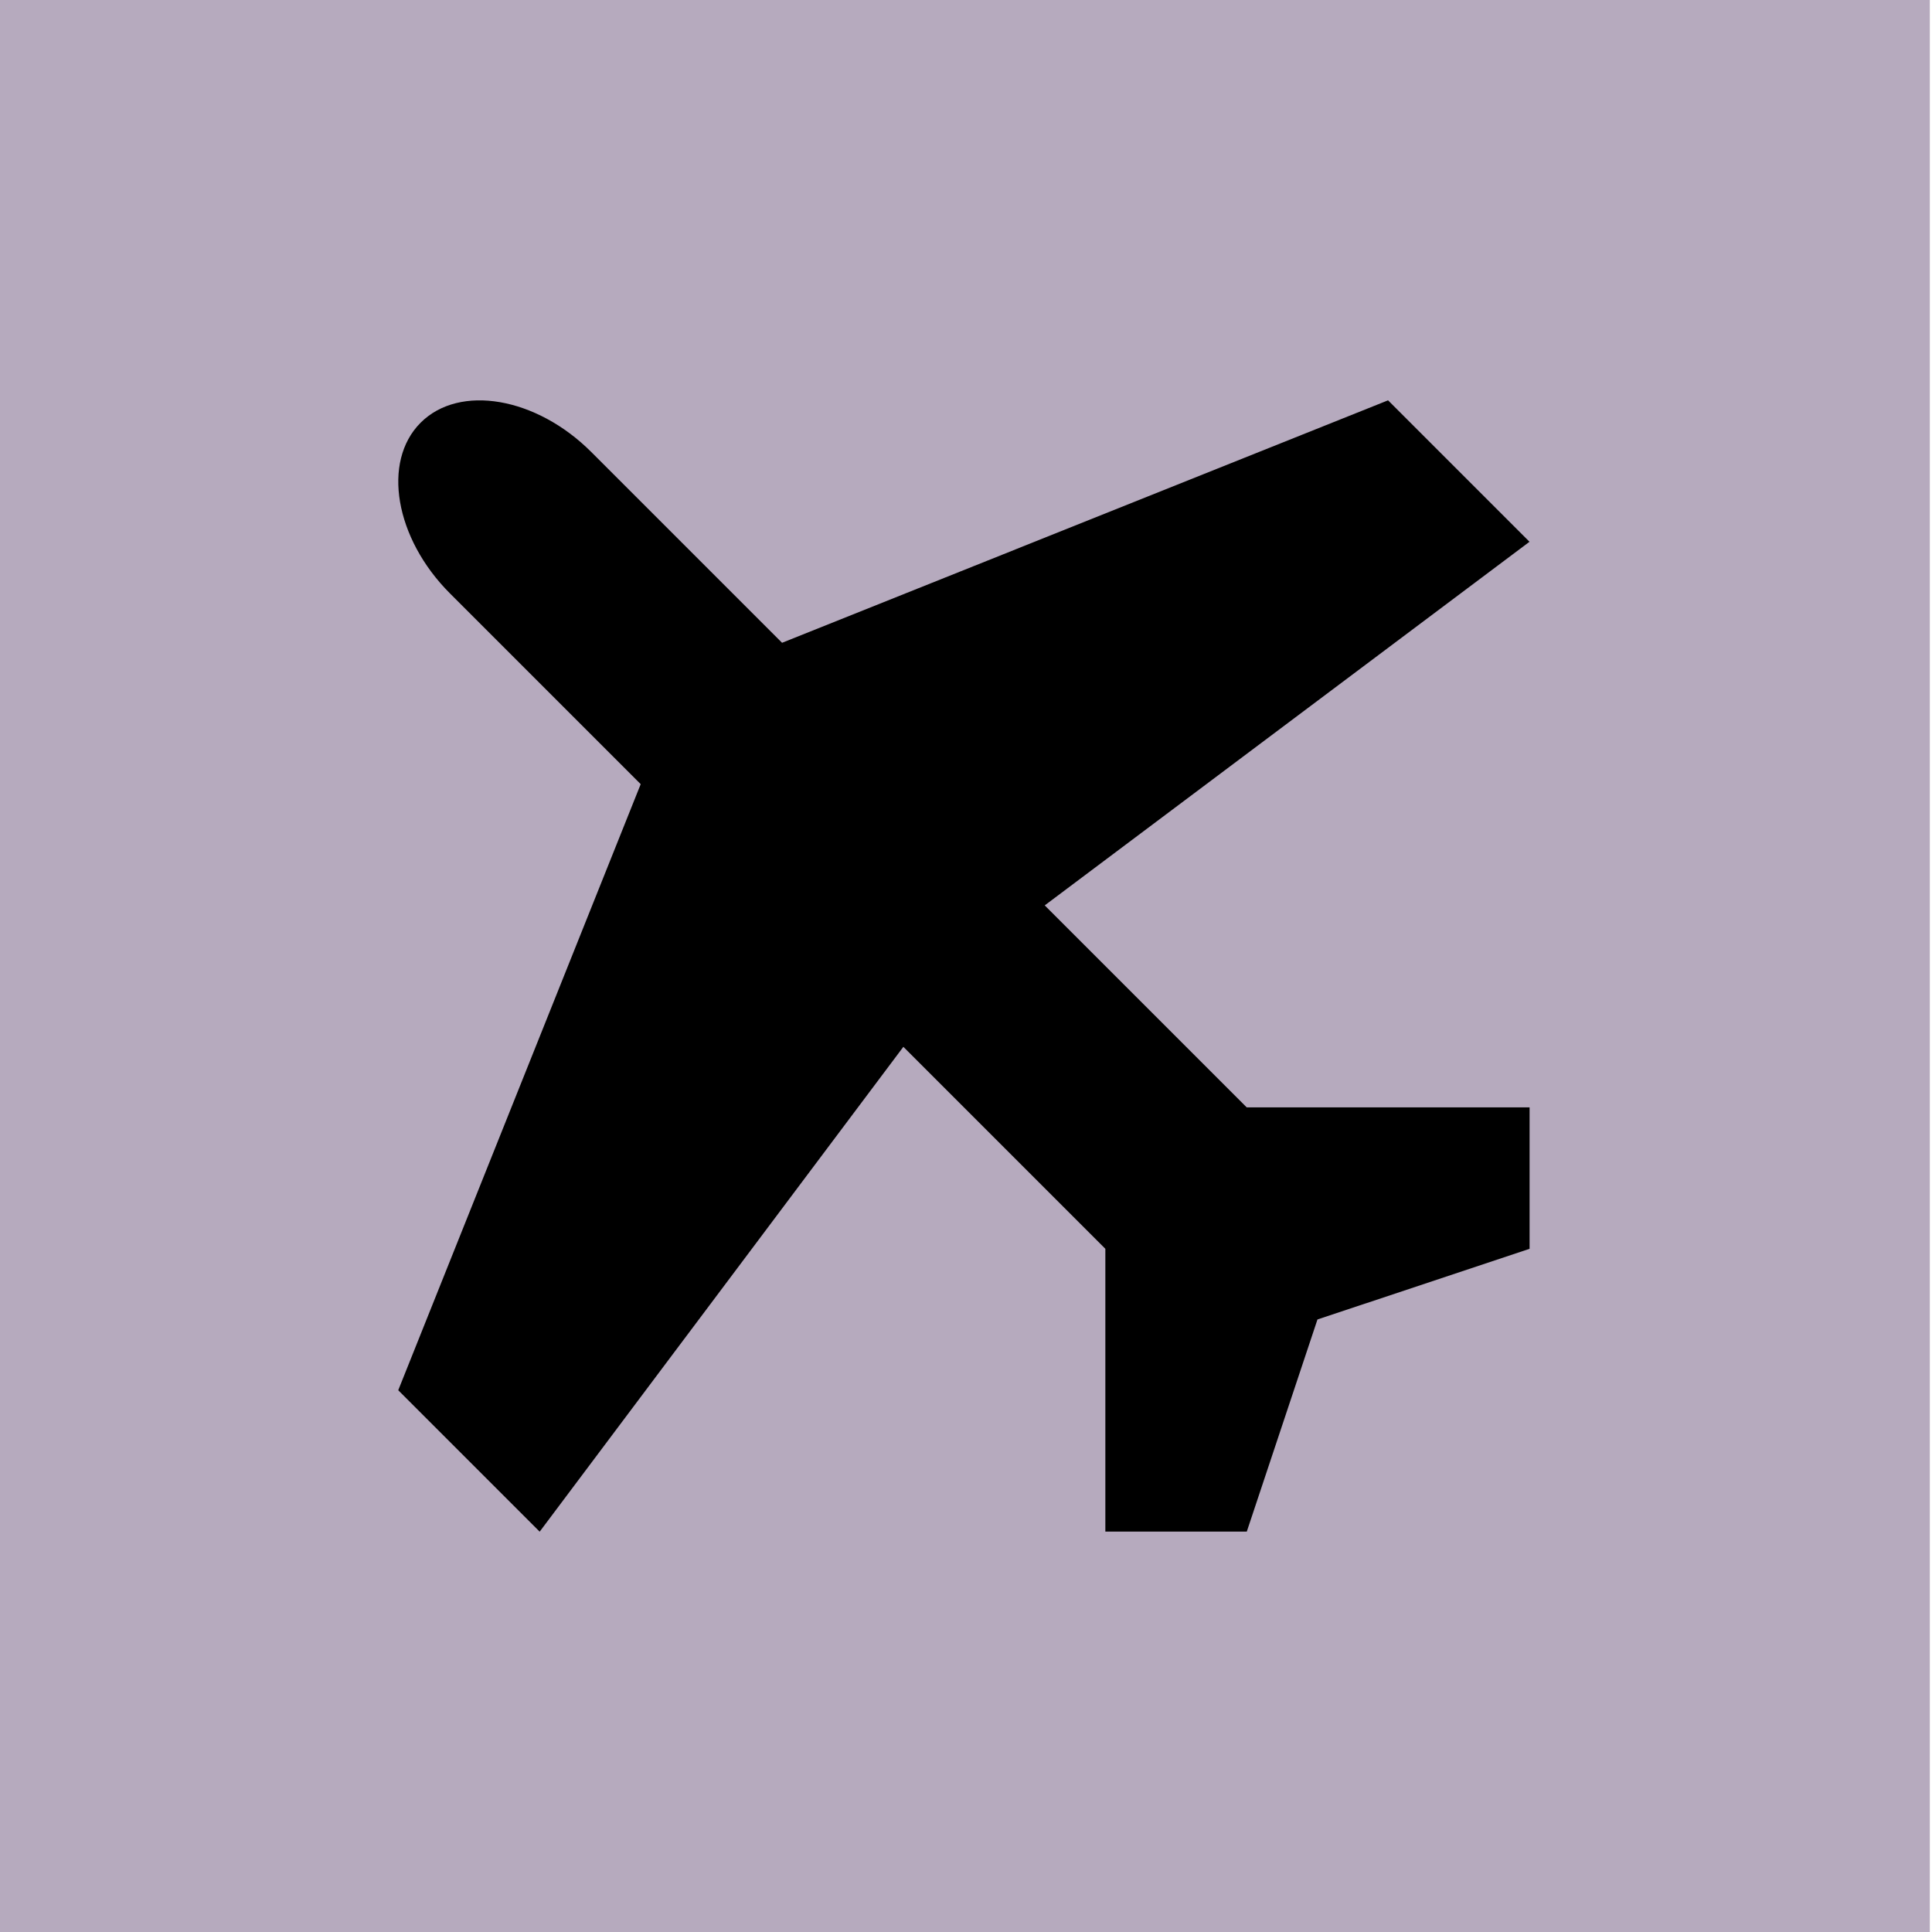 <?xml version="1.0" encoding="utf-8"?>
<!-- Generator: Adobe Illustrator 22.0.0, SVG Export Plug-In . SVG Version: 6.00 Build 0)  -->
<svg version="1.1" id="Layer_1" xmlns="http://www.w3.org/2000/svg" xmlns:xlink="http://www.w3.org/1999/xlink" x="0px" y="0px"
	 viewBox="0 0 24 24" style="enable-background:new 0 0 24 24;" xml:space="preserve">
<style type="text/css">
	.st0{fill:#B6AABE;}
</style>
<rect x="-0.027" class="st0" width="24" height="24"/>
<path d="M15.487,13.756l-2.509-2.509L19,6.73l-1.757-1.757l-7.528,3.012l-2.37-2.37
	c-0.683-0.683-1.637-0.847-2.12-0.364c-0.483,0.483-0.319,1.437,0.364,2.12l2.37,2.37
	l-3.012,7.529l1.757,1.757l4.518-6.023l2.509,2.509v3.513h1.757l0.878-2.635l2.635-0.878v-1.757
	l-3.513,0V13.756z"/>
</svg>
